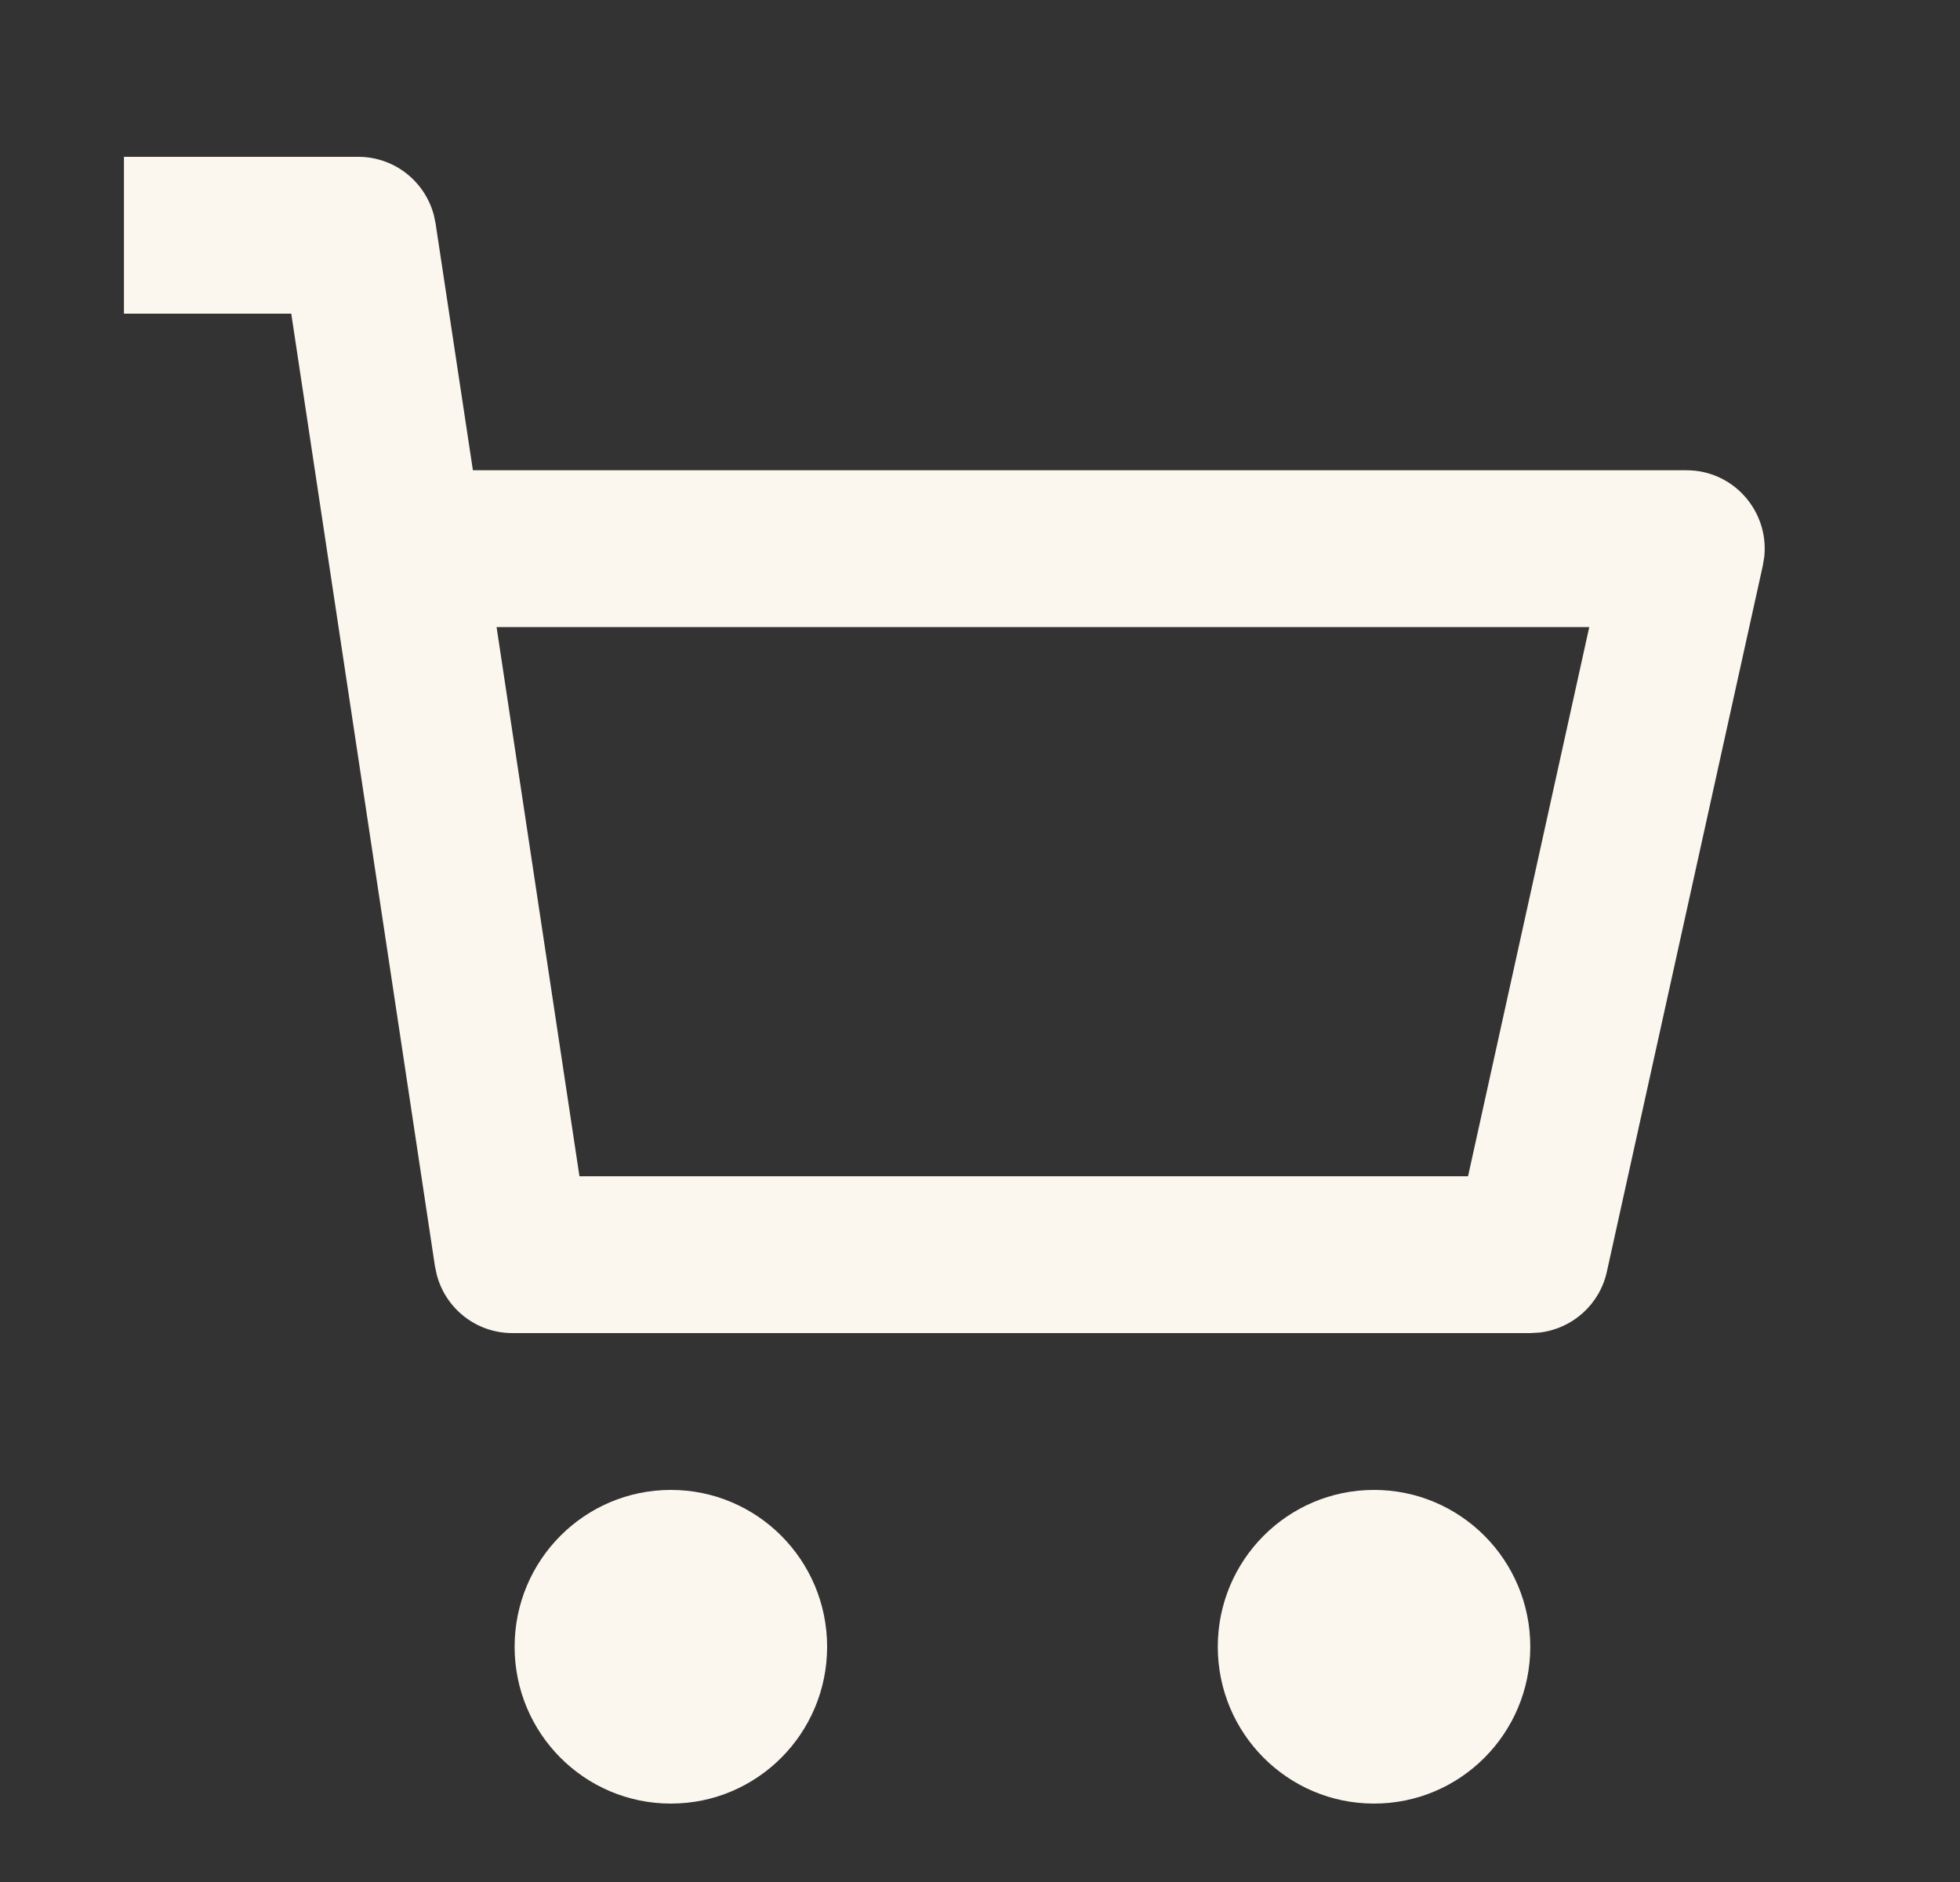 <svg width="25" height="24" viewBox="0 0 25 24" fill="none" xmlns="http://www.w3.org/2000/svg">
<rect x="0" y="0" width="25" height="24" fill="#333333" stroke="none"/>
<path d="M4.571 2C5.026 2 5.417 2.308 5.533 2.74L5.556 2.85L6.032 5.997L21.512 5.997C22.11 5.997 22.563 6.517 22.504 7.097L22.485 7.213L20.496 16.216C20.404 16.636 20.056 16.944 19.639 16.993L19.523 17H6.534C6.079 17 5.687 16.692 5.572 16.26L5.548 16.149L3.715 4H1.581V2H4.571ZM6.564 21C6.564 22.105 7.456 23 8.557 23C9.658 23 10.55 22.105 10.55 21C10.55 19.895 9.658 19 8.557 19C7.456 19 6.564 19.895 6.564 21ZM15.533 21C15.533 22.105 16.425 23 17.526 23C18.627 23 19.519 22.105 19.519 21C19.519 19.895 18.627 19 17.526 19C16.425 19 15.533 19.895 15.533 21ZM6.334 7.997L7.391 15H18.725L20.271 7.997H6.334Z" fill="#FBF6EE"/>
</svg>
